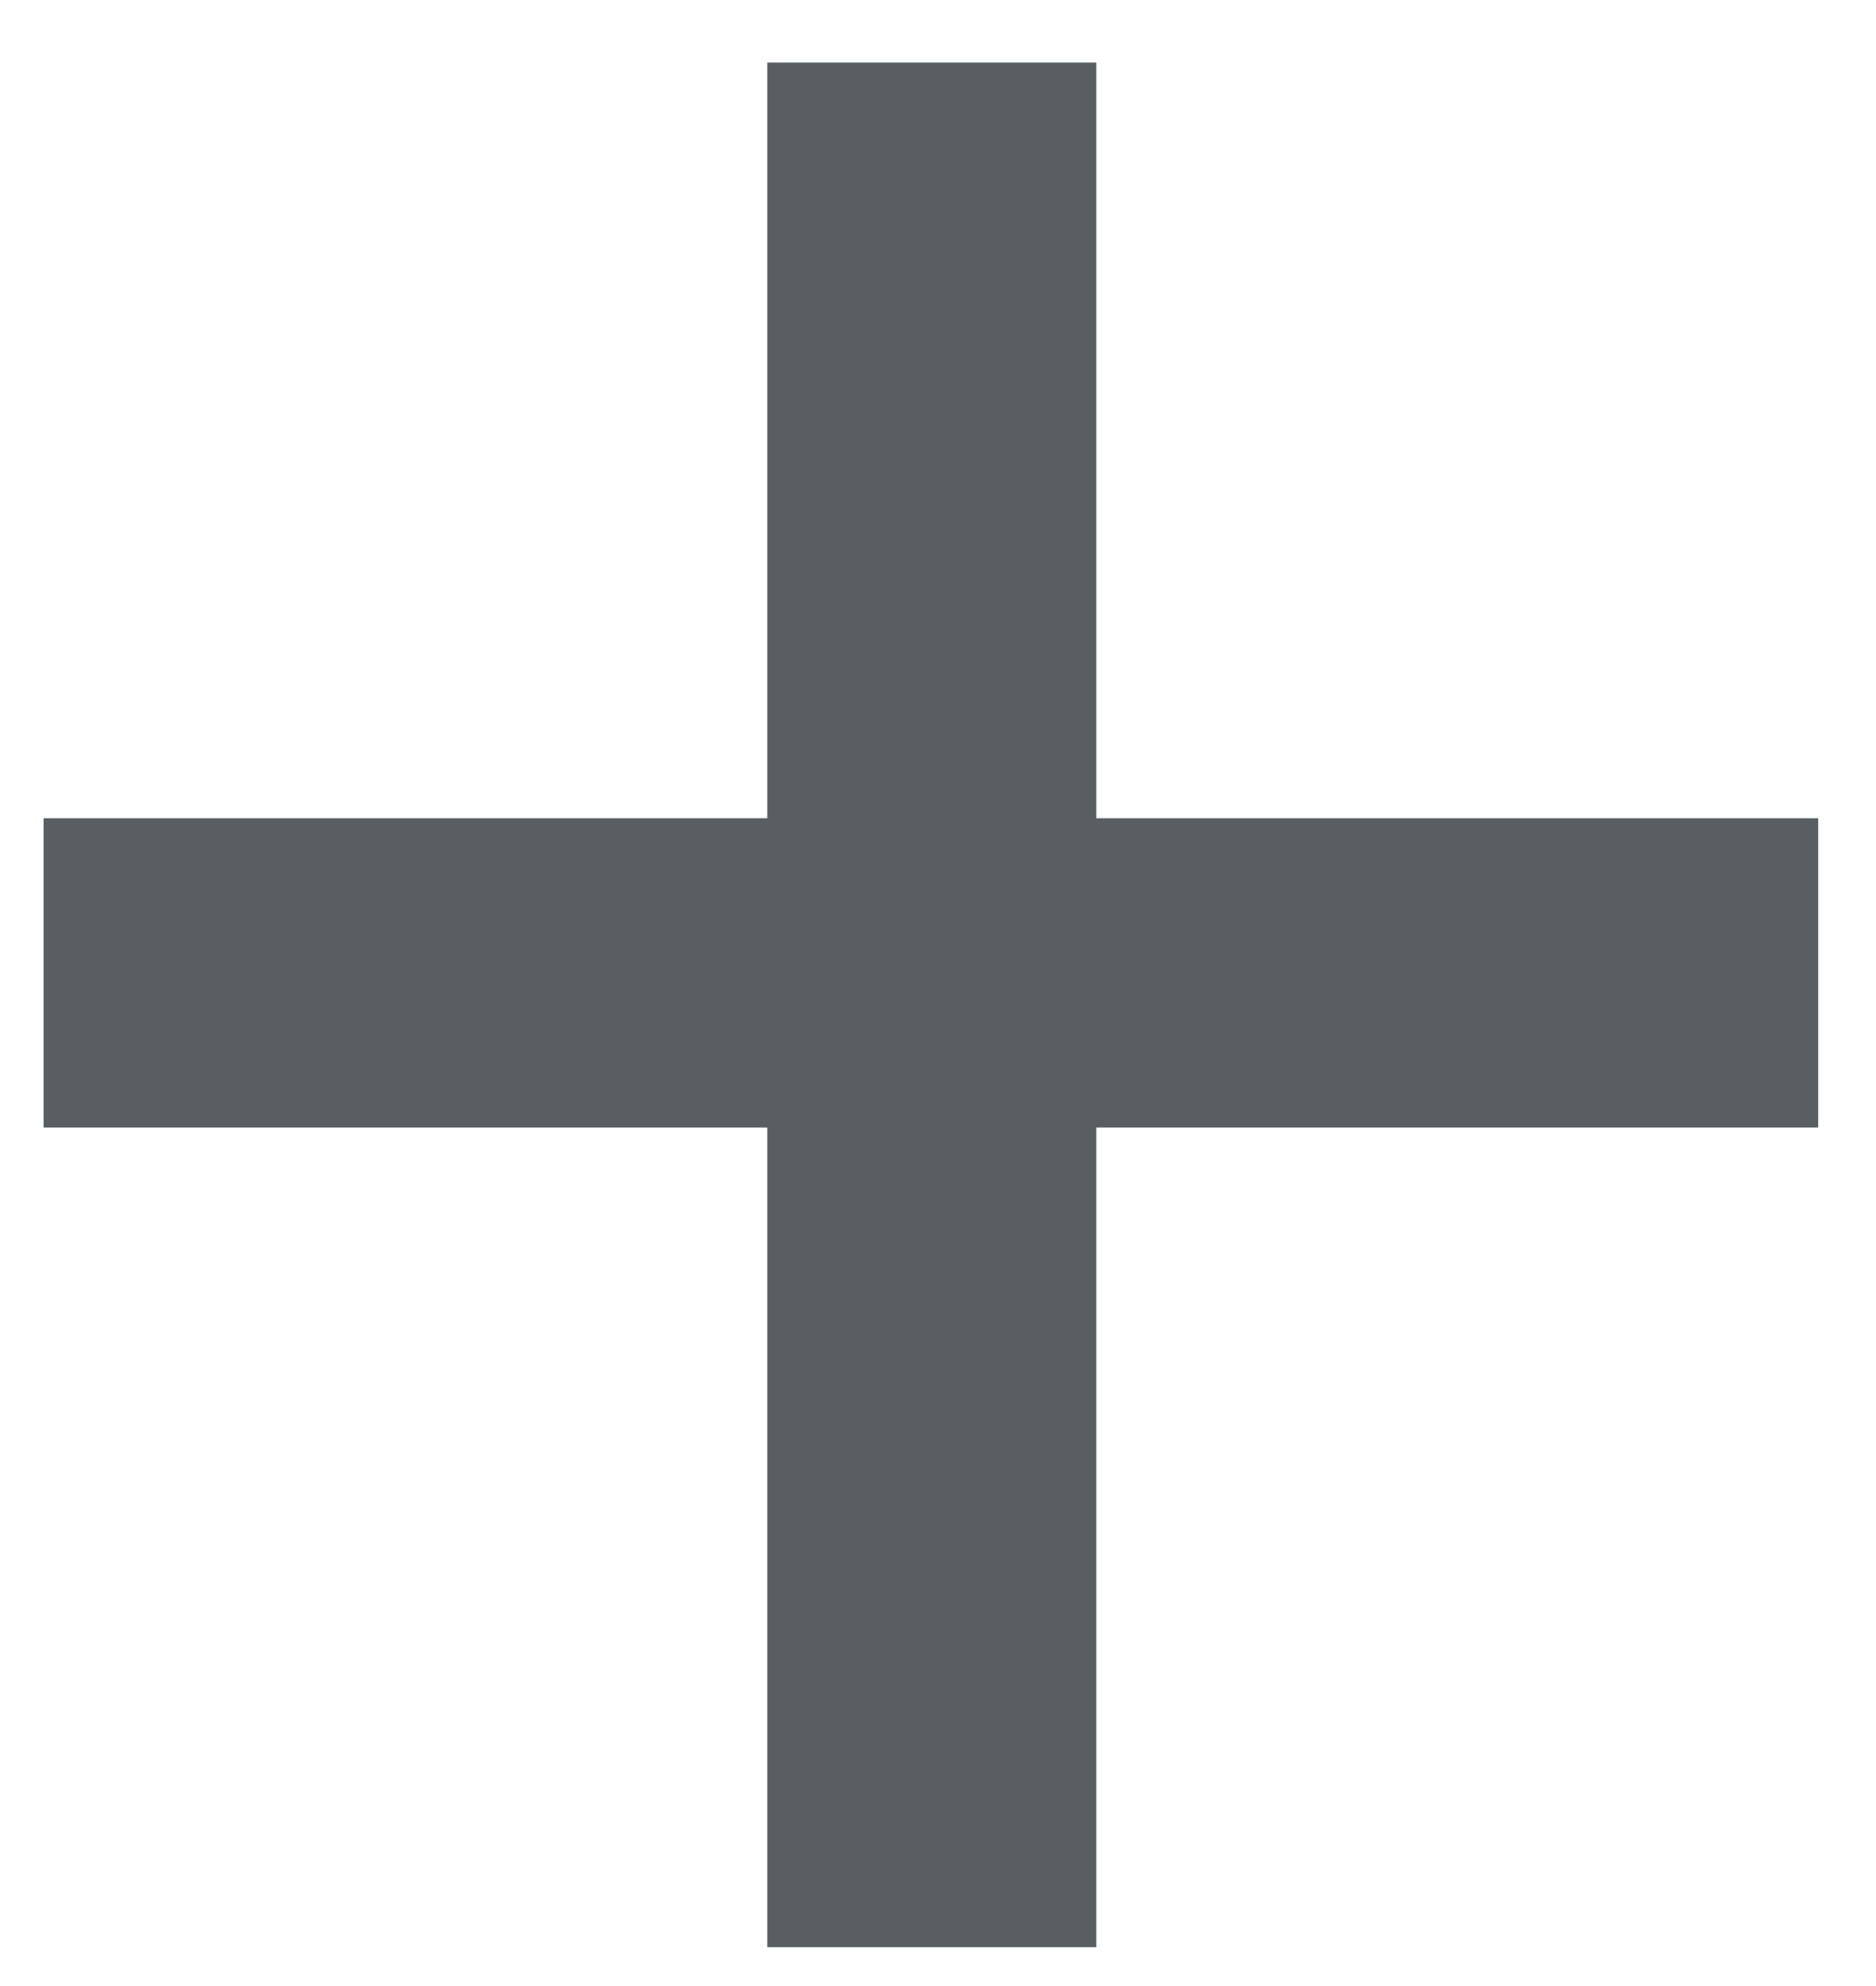 <svg className="list-item__plus" width="17" height="18" viewBox="0 0 17 18" fill="none" xmlns="http://www.w3.org/2000/svg">
                                    <path d="M16.476 7.416V10.219H0.395V7.416H16.476ZM9.934 0.567V17.648H6.953V0.567H9.934Z" fill="#585E62" />
                                </svg>